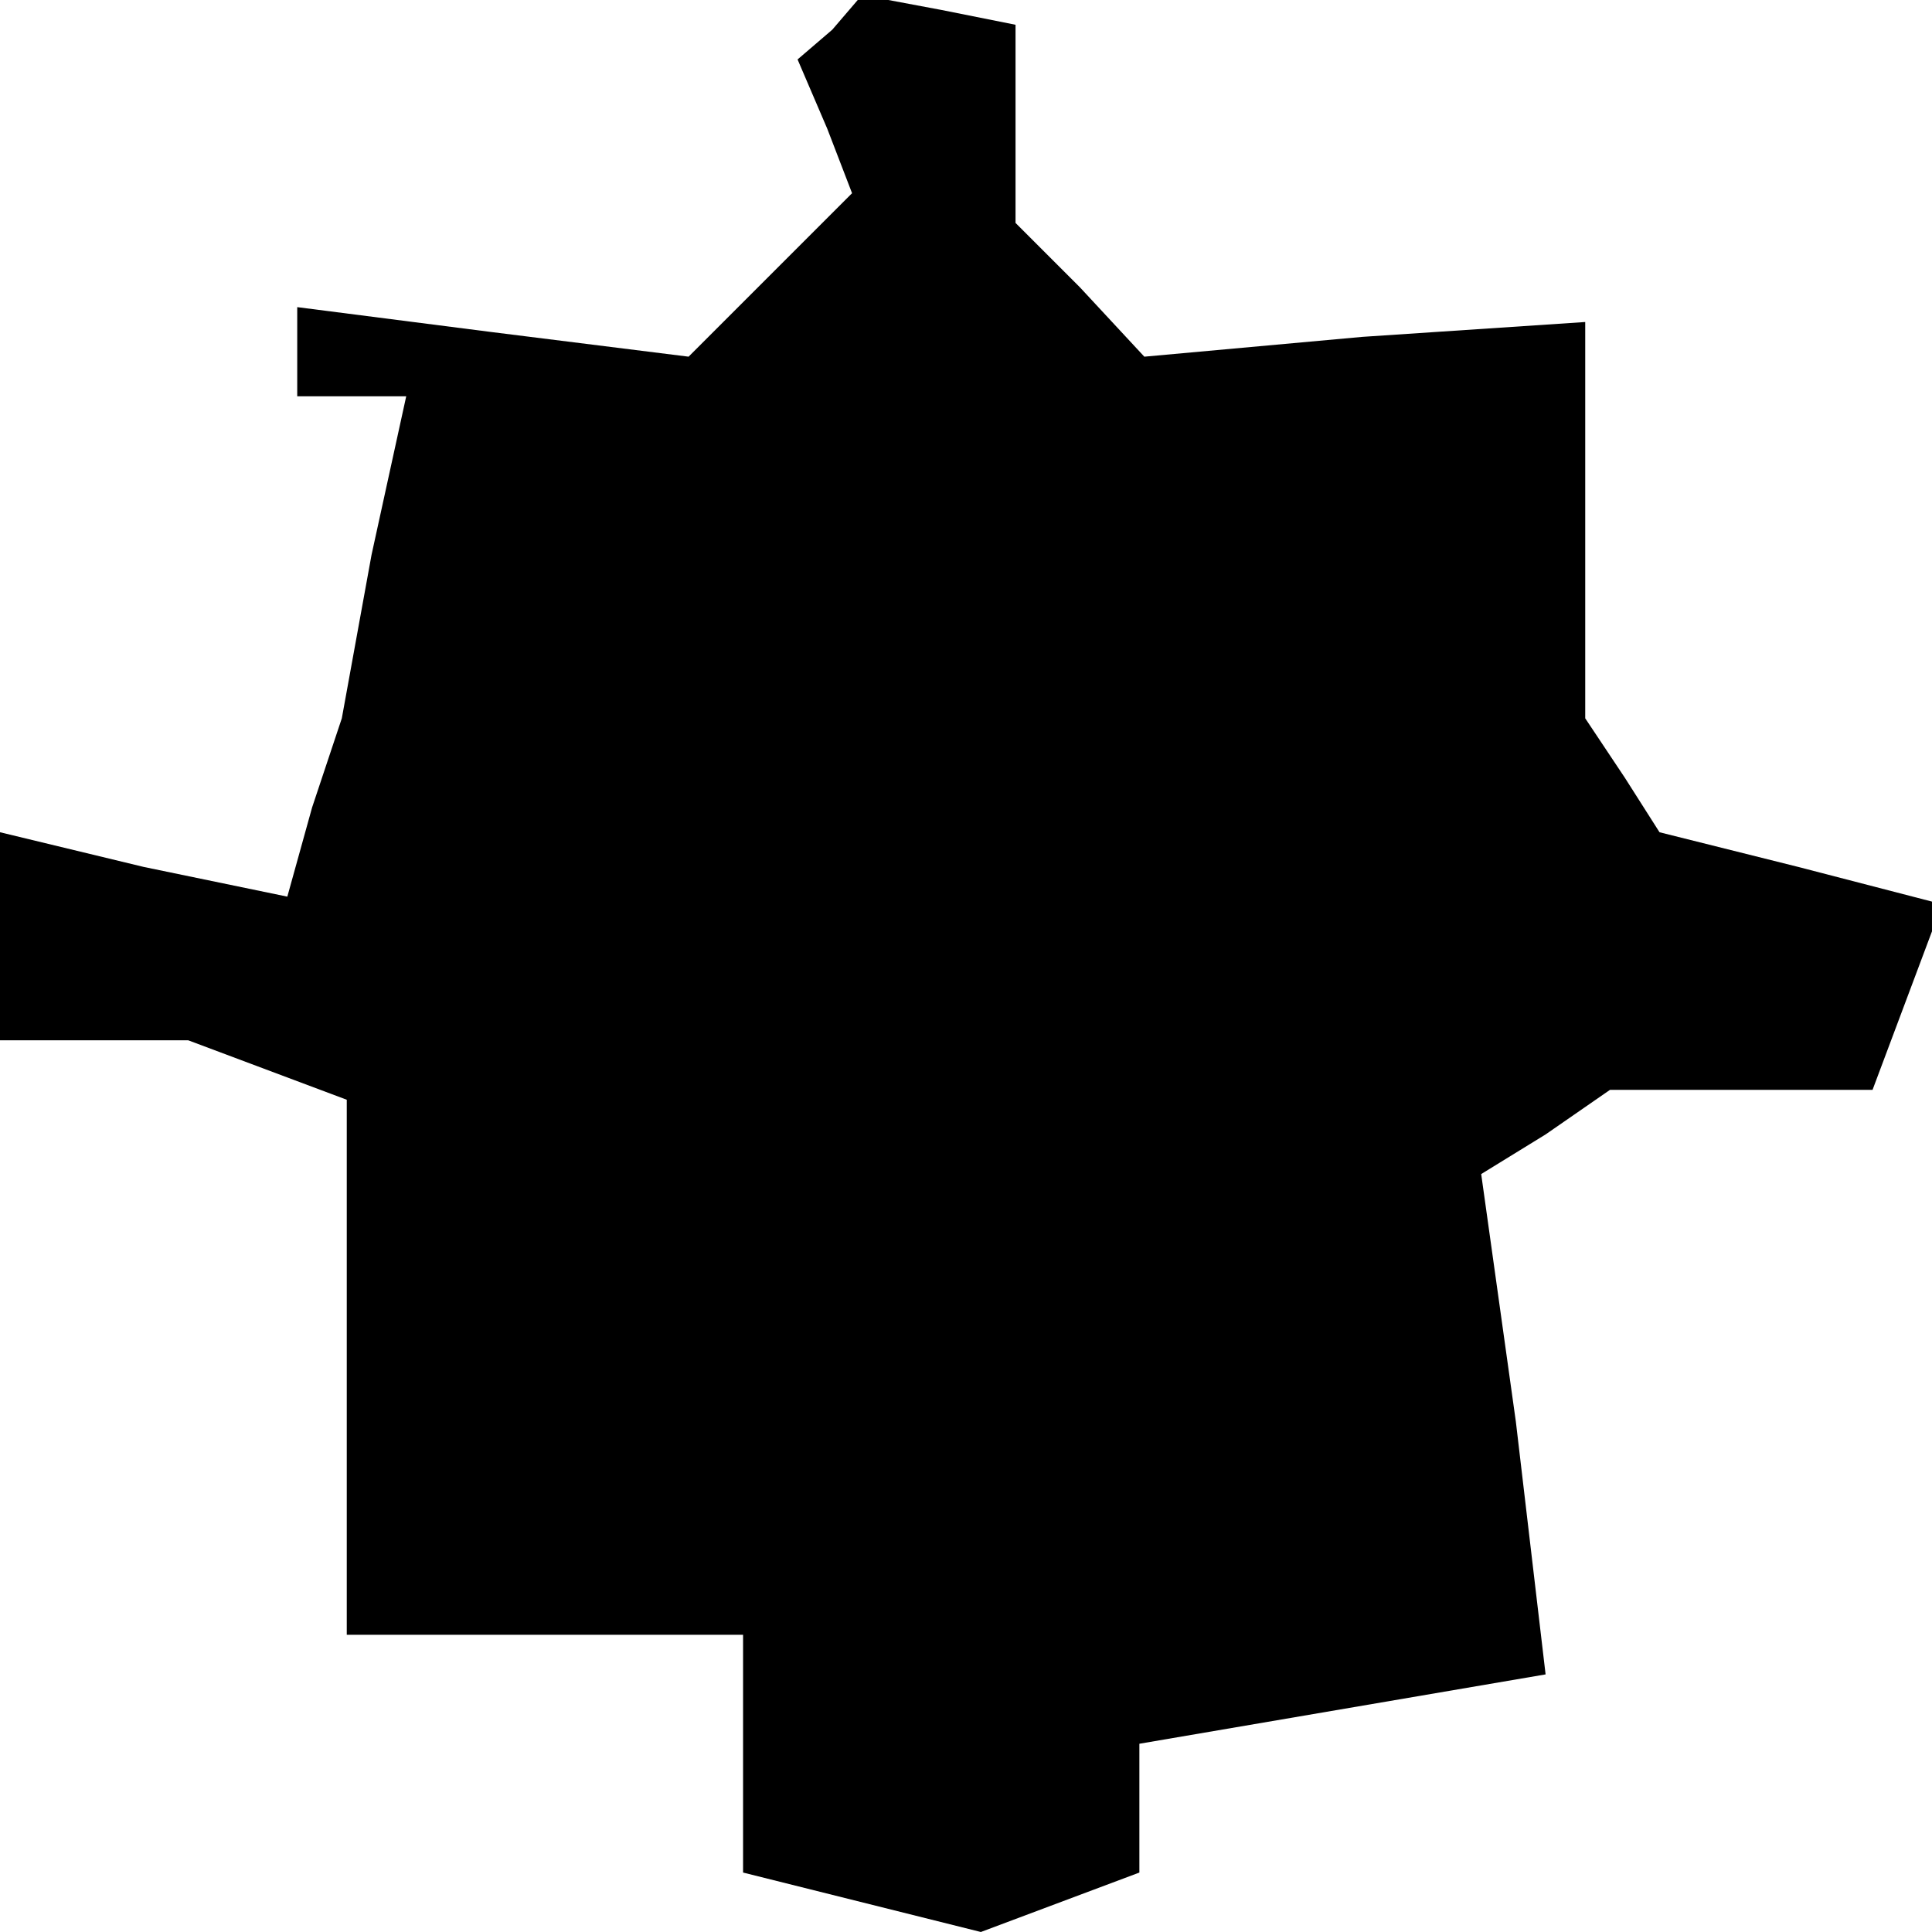 <?xml version="1.0" standalone="no"?>
<!DOCTYPE svg PUBLIC "-//W3C//DTD SVG 20010904//EN"
 "http://www.w3.org/TR/2001/REC-SVG-20010904/DTD/svg10.dtd">
<svg version="1.0" xmlns="http://www.w3.org/2000/svg"
 width="39pt" height="39pt" viewBox="0 0 39 39"
 preserveAspectRatio="xMidYMid meet">
<g transform="translate(0,39) scale(0.1,-0.1)"
fill="#000000" stroke="none">
<path d="M168 384 l-7 -6 6 -14 5 -13 -17 -17 -16 -16 -40 5 -39 5 0 -9 0 -9
11 0 11 0 -7 -32 -6 -33 -6 -18 -5 -18 -29 6 -29 7 0 -21 0 -21 19 0 19 0 16
-6 16 -6 0 -54 0 -54 40 0 40 0 0 -24 0 -24 24 -6 24 -6 16 6 16 6 0 13 0 13
41 7 41 7 -6 51 -7 50 13 8 13 9 26 0 27 0 6 16 6 16 0 3 0 3 -27 7 -28 7 -7
11 -8 12 0 40 0 40 -45 -3 -44 -4 -13 14 -13 13 0 20 0 20 -15 3 -16 3 -6 -7z"/>
</g>
</svg>
